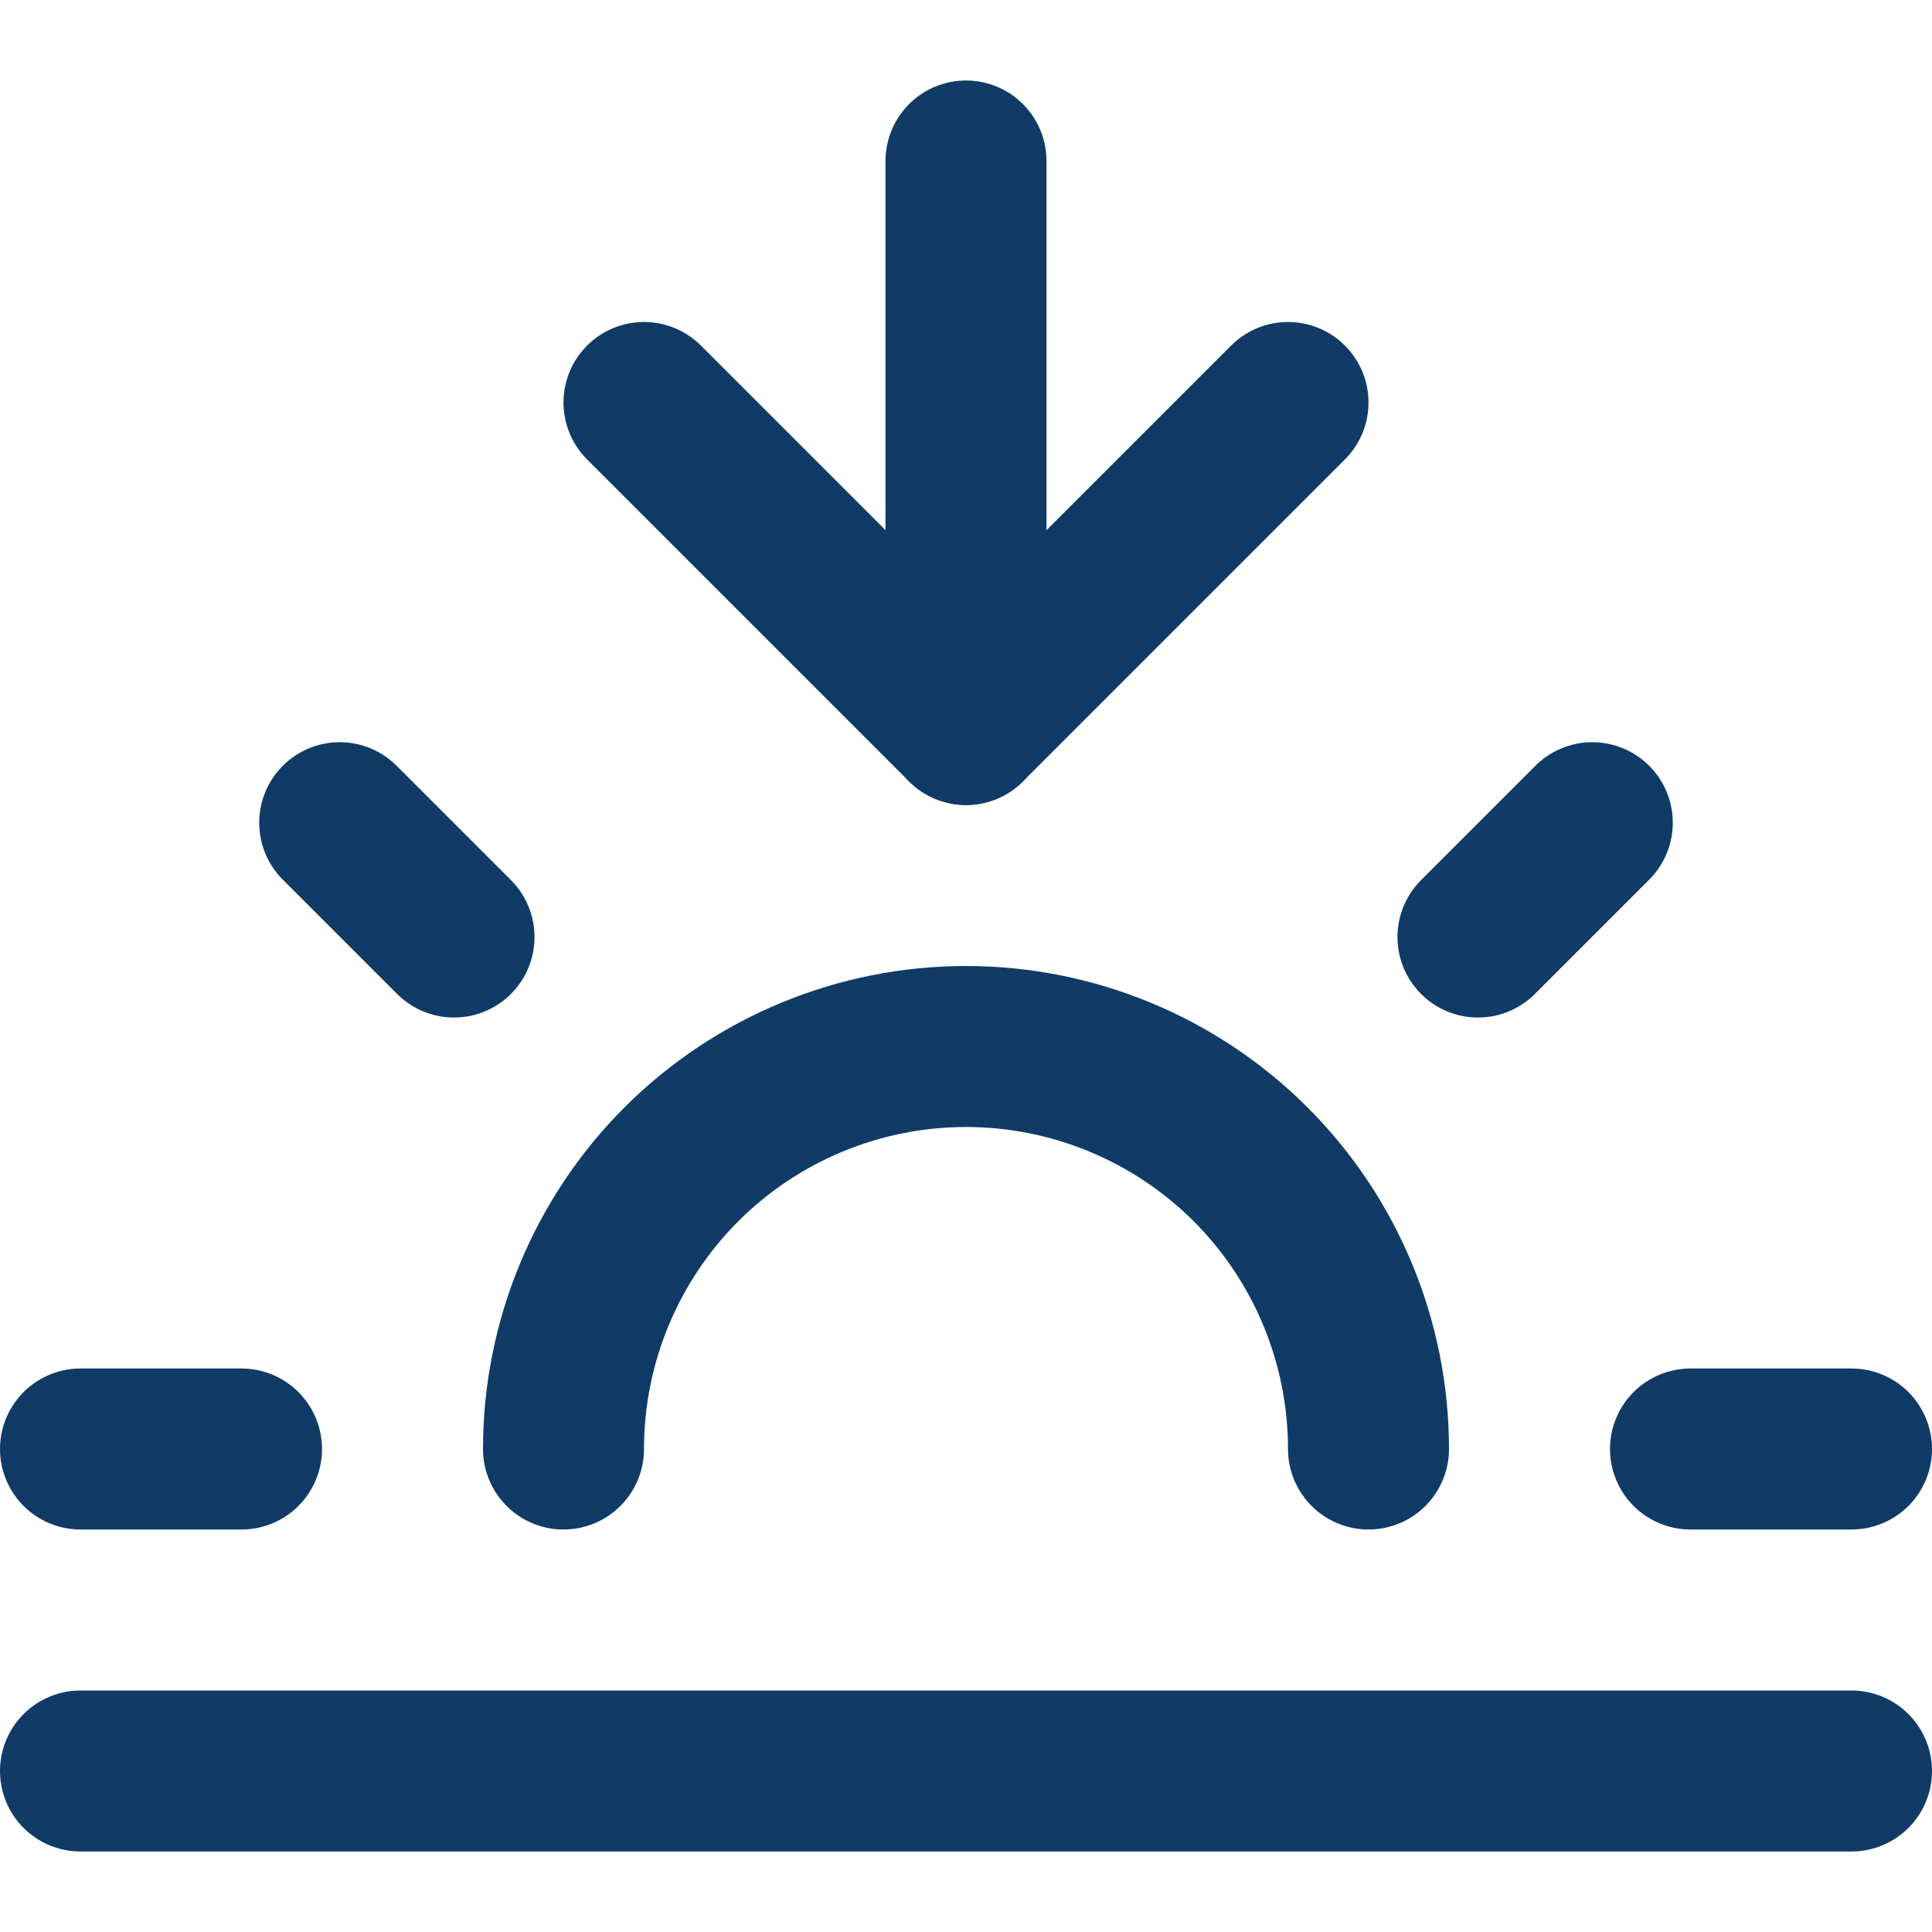 <svg width="24" height="24" viewBox="0 0 24 24" fill="none" xmlns="http://www.w3.org/2000/svg">
<path d="M17 18C17 16.674 16.473 15.402 15.536 14.464C14.598 13.527 13.326 13 12 13C10.674 13 9.402 13.527 8.464 14.464C7.527 15.402 7 16.674 7 18" stroke="#103B66" stroke-width="2" stroke-linecap="round" stroke-linejoin="round"/>
<path d="M12 9V2" stroke="#103B66" stroke-width="2" stroke-linecap="round" stroke-linejoin="round"/>
<path d="M4.22 10.22L5.64 11.64" stroke="#103B66" stroke-width="2" stroke-linecap="round" stroke-linejoin="round"/>
<path d="M1 18H3" stroke="#103B66" stroke-width="2" stroke-linecap="round" stroke-linejoin="round"/>
<path d="M21 18H23" stroke="#103B66" stroke-width="2" stroke-linecap="round" stroke-linejoin="round"/>
<path d="M18.36 11.64L19.78 10.22" stroke="#103B66" stroke-width="2" stroke-linecap="round" stroke-linejoin="round"/>
<path d="M23 22H1" stroke="#103B66" stroke-width="2" stroke-linecap="round" stroke-linejoin="round"/>
<path d="M16 5L12 9L8 5" stroke="#103B66" stroke-width="2" stroke-linecap="round" stroke-linejoin="round"/>
</svg>

